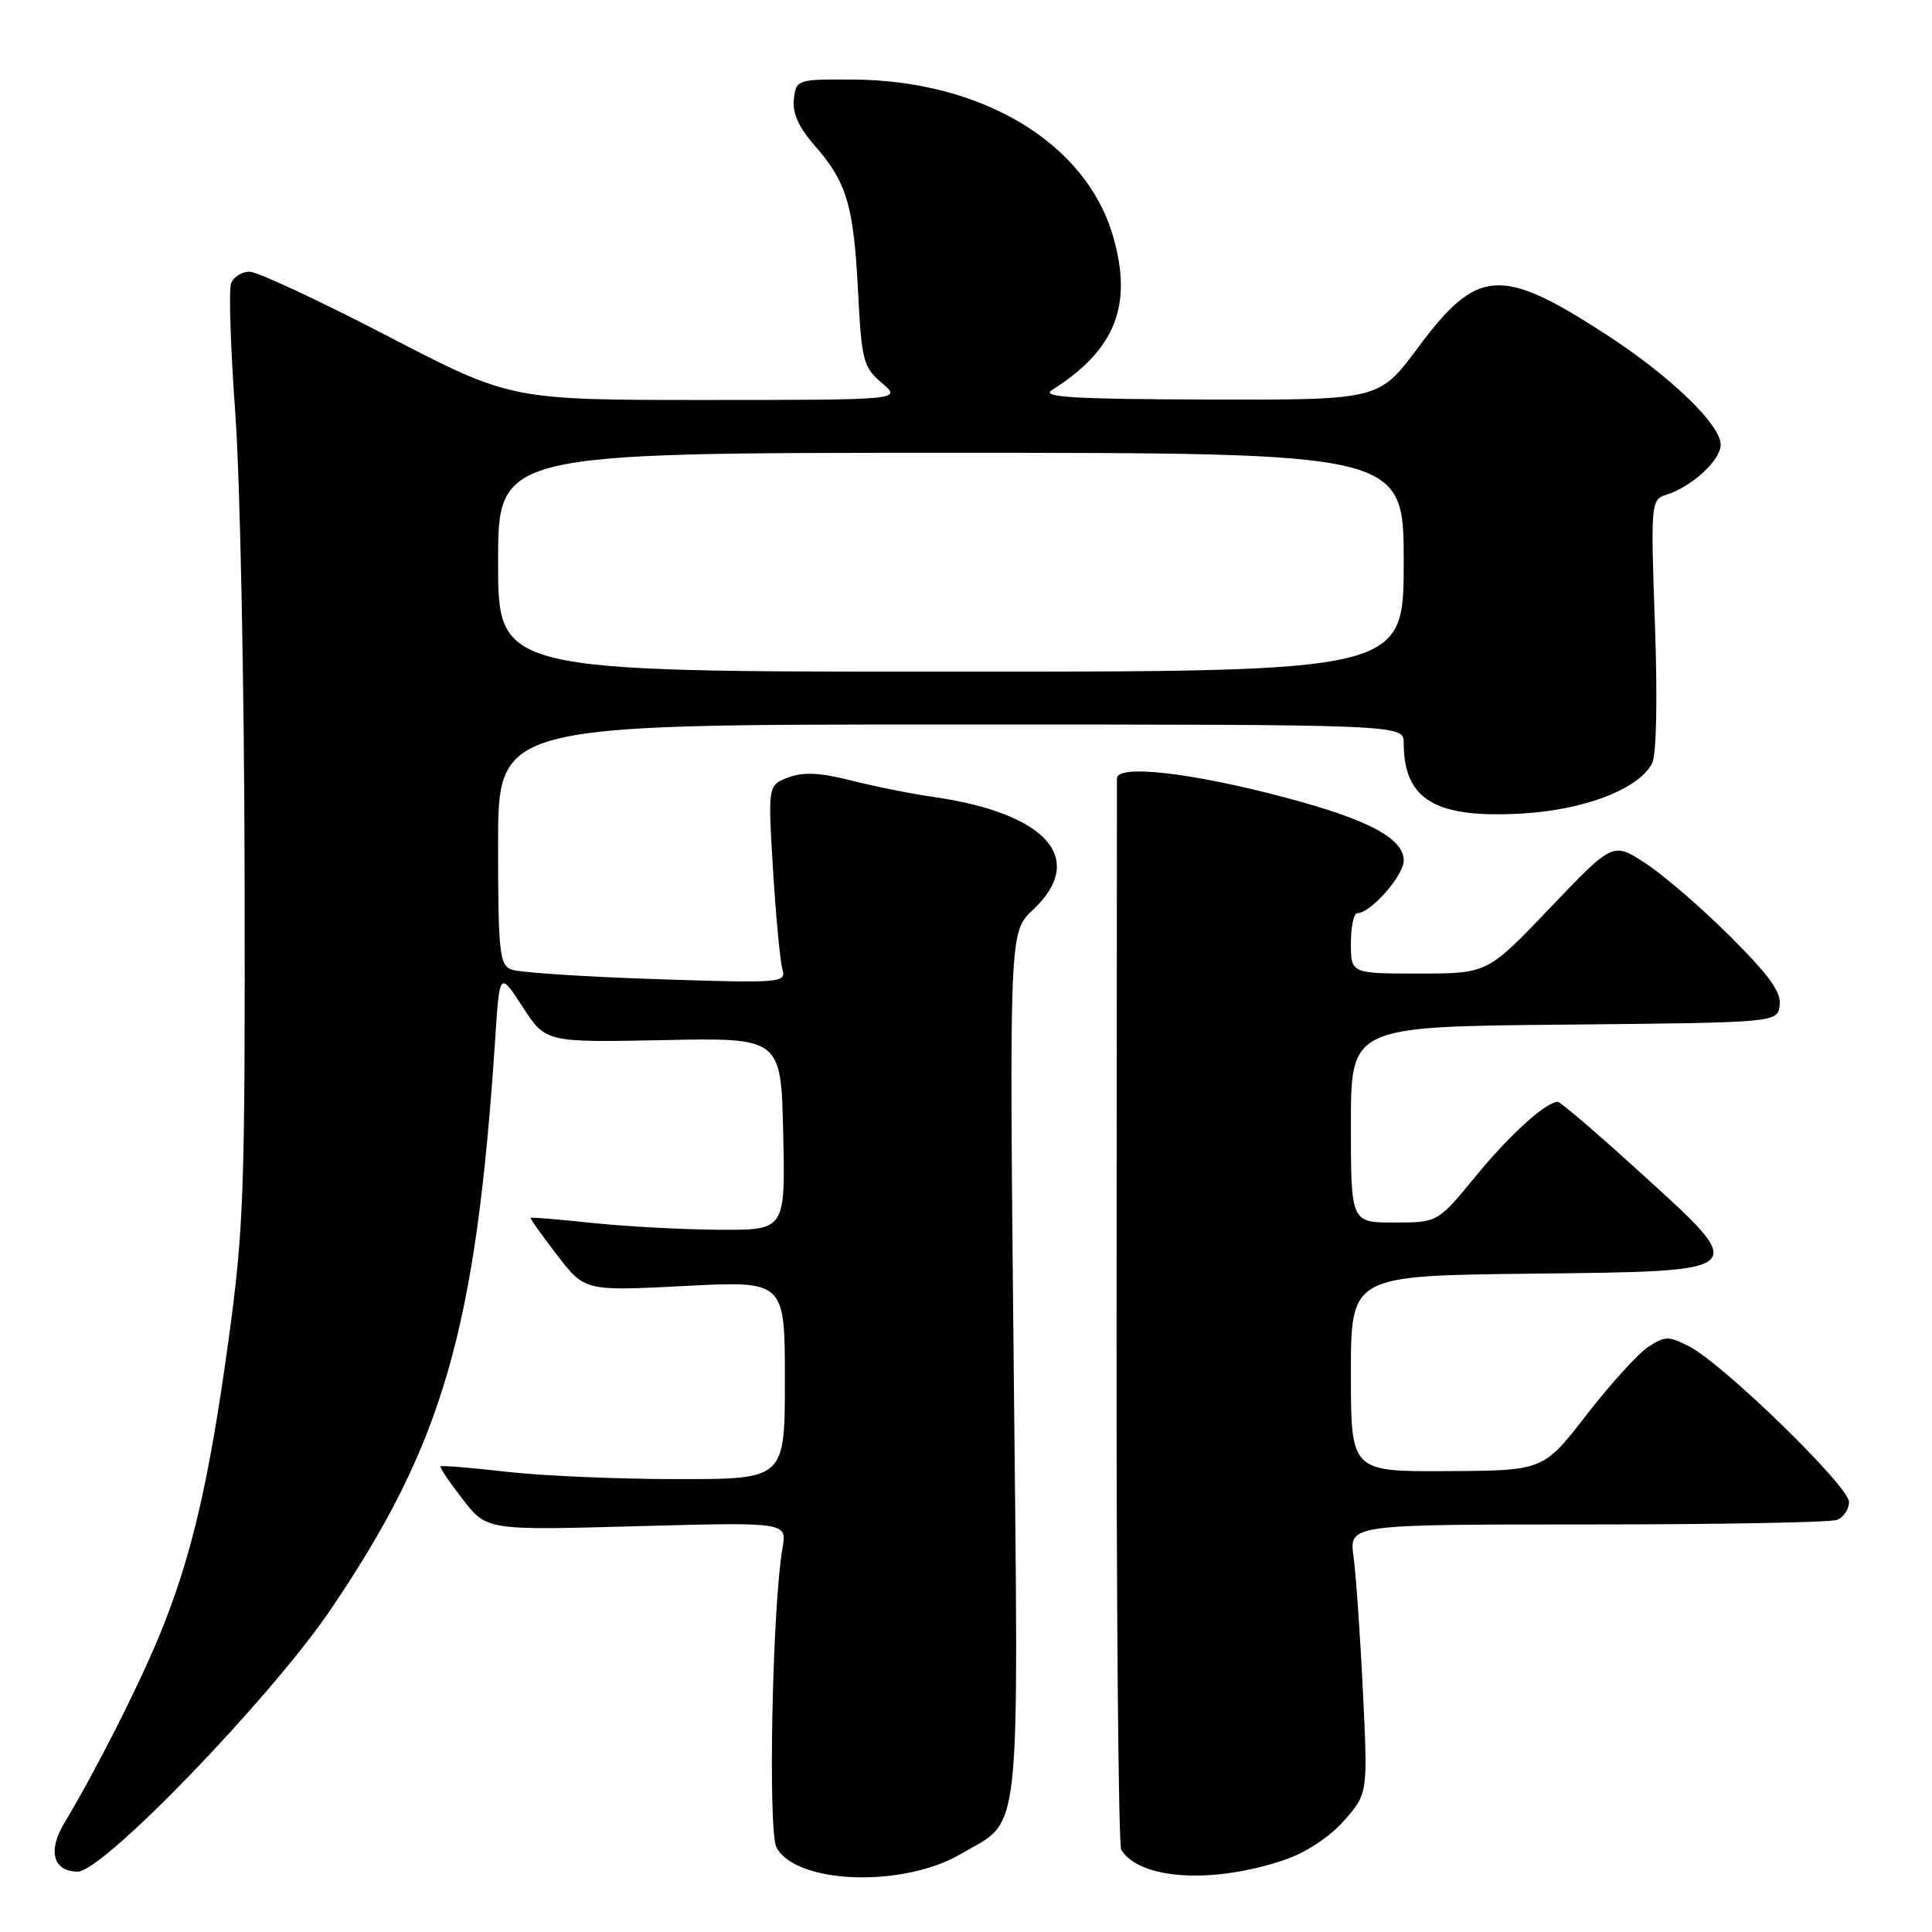 <?xml version="1.0" encoding="UTF-8" standalone="no"?>
<!DOCTYPE svg PUBLIC "-//W3C//DTD SVG 1.1//EN" "http://www.w3.org/Graphics/SVG/1.1/DTD/svg11.dtd" >
<svg xmlns="http://www.w3.org/2000/svg" xmlns:xlink="http://www.w3.org/1999/xlink" version="1.1" viewBox="0 0 256 256">
 <g >
 <path fill="currentColor"
d=" M 127.32 245.66 C 135.45 240.89 134.97 245.34 134.32 180.86 C 133.74 123.50 133.74 123.50 136.87 120.56 C 144.09 113.78 138.70 107.73 123.50 105.57 C 120.75 105.18 115.95 104.22 112.83 103.43 C 108.69 102.37 106.44 102.26 104.45 103.02 C 101.75 104.05 101.75 104.05 102.43 115.27 C 102.81 121.45 103.37 127.36 103.67 128.41 C 104.21 130.24 103.61 130.29 86.87 129.74 C 77.31 129.42 68.71 128.85 67.75 128.47 C 66.19 127.86 66.00 126.10 66.00 111.89 C 66.00 96.00 66.00 96.00 126.00 96.00 C 186.00 96.00 186.00 96.00 186.00 98.43 C 186.00 105.99 190.20 108.48 201.77 107.79 C 210.00 107.30 217.09 104.56 218.90 101.18 C 219.49 100.08 219.64 92.81 219.29 82.80 C 218.72 66.67 218.76 66.21 220.77 65.57 C 224.18 64.49 228.00 60.98 228.00 58.93 C 228.00 56.25 221.24 49.76 212.71 44.25 C 198.83 35.26 195.74 35.49 187.86 46.10 C 182.73 53.00 182.73 53.00 160.11 52.94 C 142.21 52.89 137.89 52.63 139.38 51.69 C 147.80 46.37 150.15 40.45 147.47 31.26 C 143.89 18.92 130.11 10.64 113.00 10.54 C 105.62 10.50 105.50 10.54 105.19 13.15 C 104.98 14.97 105.84 16.88 107.91 19.24 C 112.20 24.13 113.11 27.18 113.69 38.50 C 114.16 47.79 114.39 48.66 116.85 50.75 C 119.50 52.99 119.50 52.99 93.58 53.00 C 67.67 53.00 67.67 53.00 51.30 44.50 C 42.30 39.83 34.09 36.00 33.07 36.00 C 32.05 36.00 30.95 36.69 30.62 37.54 C 30.30 38.38 30.55 46.14 31.18 54.79 C 31.81 63.43 32.37 90.97 32.41 116.00 C 32.49 157.98 32.32 162.77 30.24 177.86 C 27.66 196.60 25.33 206.50 21.08 216.81 C 18.26 223.64 12.67 234.66 8.51 241.58 C 6.29 245.27 7.05 248.00 10.30 248.00 C 13.66 248.00 35.83 225.03 43.80 213.29 C 58.72 191.31 63.08 176.20 65.62 137.61 C 66.20 128.72 66.20 128.72 69.26 133.43 C 72.32 138.13 72.32 138.13 87.91 137.82 C 103.50 137.50 103.50 137.50 103.78 150.25 C 104.06 163.00 104.06 163.00 95.28 162.95 C 90.45 162.92 82.90 162.51 78.50 162.05 C 74.10 161.58 70.42 161.27 70.32 161.37 C 70.22 161.46 71.79 163.68 73.82 166.31 C 77.50 171.08 77.50 171.08 90.75 170.40 C 104.00 169.71 104.00 169.71 104.00 182.85 C 104.00 196.00 104.00 196.00 89.75 195.99 C 81.91 195.99 71.70 195.55 67.06 195.01 C 62.42 194.48 58.51 194.16 58.37 194.30 C 58.23 194.43 59.56 196.40 61.31 198.66 C 64.50 202.78 64.50 202.78 84.39 202.23 C 104.28 201.69 104.28 201.69 103.69 205.10 C 102.33 212.87 101.74 242.64 102.89 244.80 C 105.50 249.66 119.64 250.16 127.32 245.66 Z  M 170.24 246.43 C 173.05 245.48 176.21 243.39 178.10 241.24 C 181.25 237.64 181.25 237.64 180.59 224.07 C 180.23 216.61 179.67 208.59 179.35 206.25 C 178.77 202.00 178.77 202.00 210.30 202.00 C 227.65 202.00 242.55 201.73 243.42 201.39 C 244.29 201.06 245.00 199.99 245.00 199.01 C 245.00 196.95 228.37 180.76 223.87 178.43 C 221.12 177.01 220.63 177.01 218.40 178.47 C 217.06 179.35 213.38 183.40 210.23 187.47 C 204.50 194.87 204.50 194.87 191.75 194.93 C 179.00 195.00 179.00 195.00 179.00 182.02 C 179.00 169.04 179.00 169.04 202.75 168.77 C 232.34 168.43 232.05 168.72 217.07 155.12 C 211.56 150.10 206.76 146.00 206.42 146.00 C 204.86 146.00 200.05 150.35 195.50 155.90 C 190.50 161.99 190.50 161.99 184.75 161.99 C 179.00 162.00 179.00 162.00 179.00 149.02 C 179.00 136.03 179.00 136.03 207.25 135.77 C 235.50 135.50 235.50 135.50 235.82 133.22 C 236.07 131.51 234.43 129.23 229.32 124.14 C 225.57 120.39 220.53 116.03 218.11 114.44 C 213.73 111.55 213.73 111.55 205.41 120.28 C 197.09 129.00 197.09 129.00 188.04 129.00 C 179.00 129.00 179.00 129.00 179.00 125.00 C 179.00 122.80 179.38 121.00 179.85 121.00 C 181.61 121.00 186.00 116.02 186.00 114.03 C 186.00 111.07 181.29 108.58 170.13 105.63 C 157.77 102.36 148.00 101.26 148.00 103.15 C 148.00 103.89 147.98 135.89 147.95 174.26 C 147.92 212.63 148.20 244.52 148.57 245.11 C 151.02 249.08 160.74 249.67 170.24 246.43 Z  M 66.00 74.50 C 66.00 60.00 66.00 60.00 126.00 60.00 C 186.00 60.00 186.00 60.00 186.00 74.50 C 186.00 89.00 186.00 89.00 126.00 89.00 C 66.00 89.00 66.00 89.00 66.00 74.50 Z "/>
</g>
</svg>